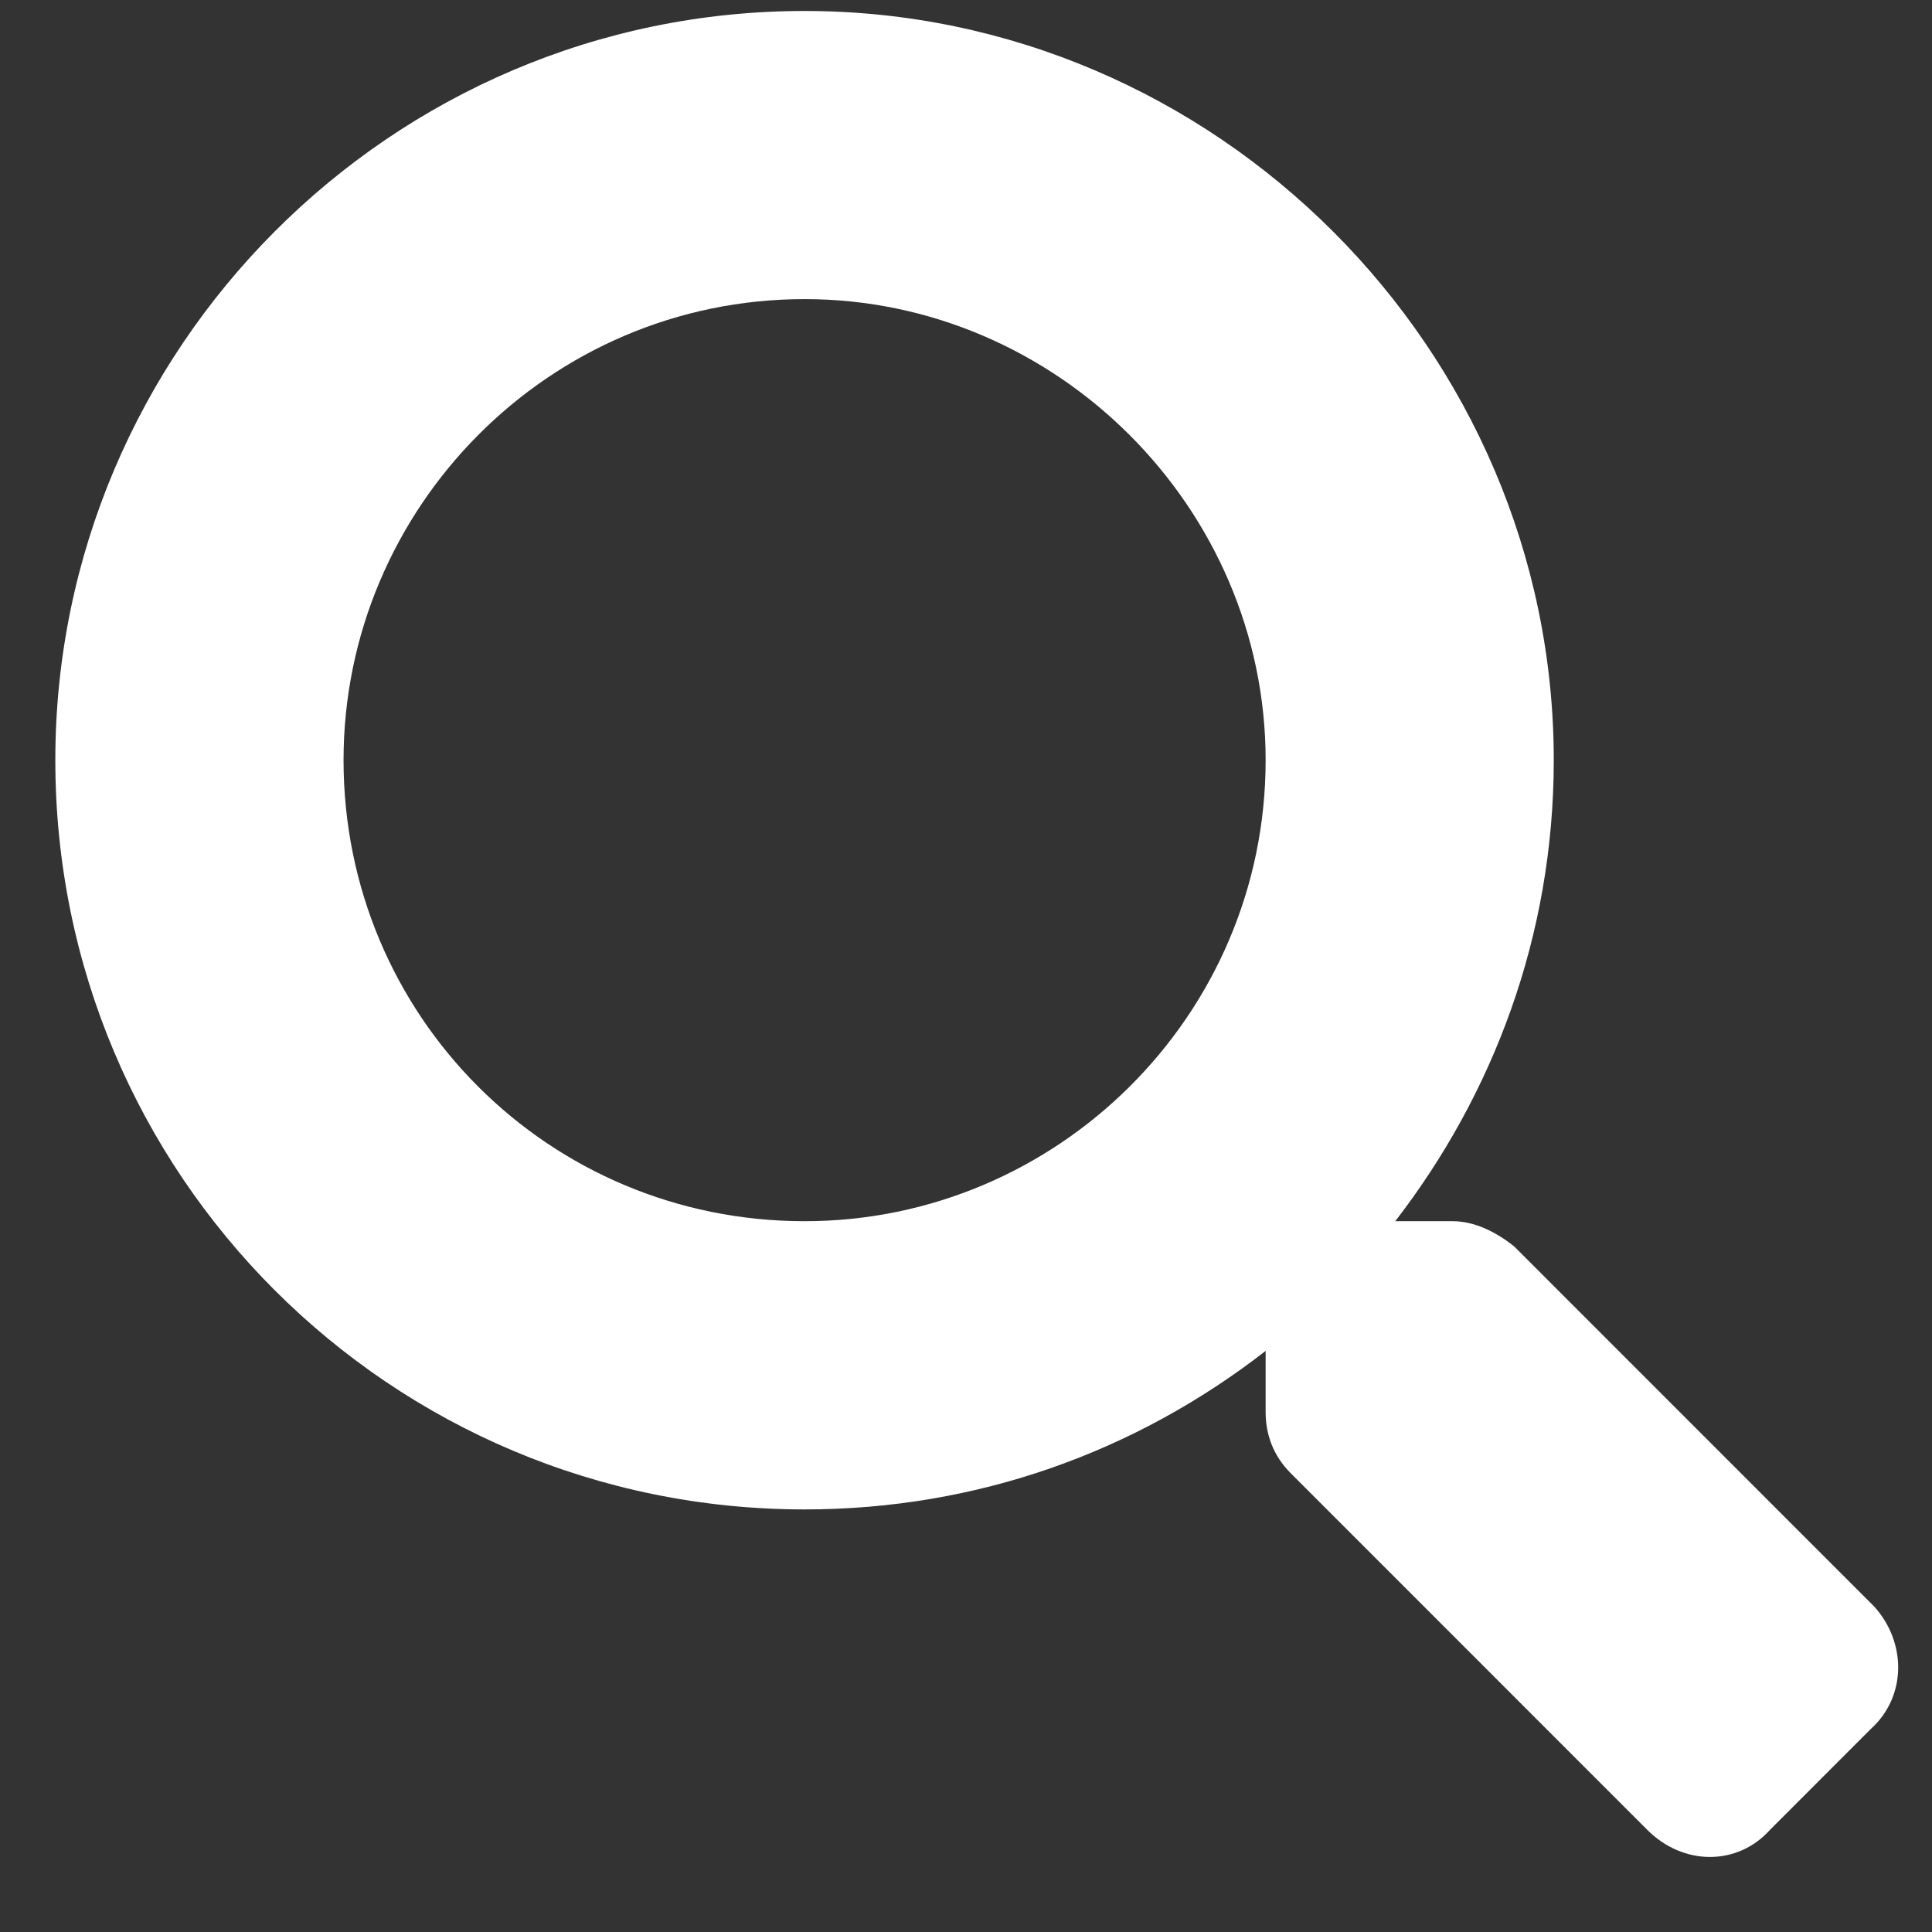 <svg width="22" height="22" viewBox="0 0 22 22" fill="none" xmlns="http://www.w3.org/2000/svg">
<rect x="0" y="0" width="22" height="22" fill="#333333" stroke="none"/>
<path d="M21.343 18.295C21.712 18.705 21.712 19.32 21.302 19.689L20.154 20.838C19.785 21.248 19.169 21.248 18.759 20.838L14.699 16.777C14.493 16.572 14.412 16.326 14.412 16.08V15.383C12.935 16.531 11.13 17.188 9.162 17.188C4.445 17.188 0.63 13.373 0.63 8.656C0.63 3.98 4.445 0.125 9.162 0.125C13.837 0.125 17.693 3.98 17.693 8.656C17.693 10.666 16.995 12.471 15.888 13.906H16.544C16.79 13.906 17.037 14.029 17.242 14.193L21.343 18.295ZM9.162 13.906C12.033 13.906 14.412 11.568 14.412 8.656C14.412 5.785 12.033 3.406 9.162 3.406C6.249 3.406 3.912 5.785 3.912 8.656C3.912 11.568 6.249 13.906 9.162 13.906Z" fill="#FFFFFF"/>
</svg>
